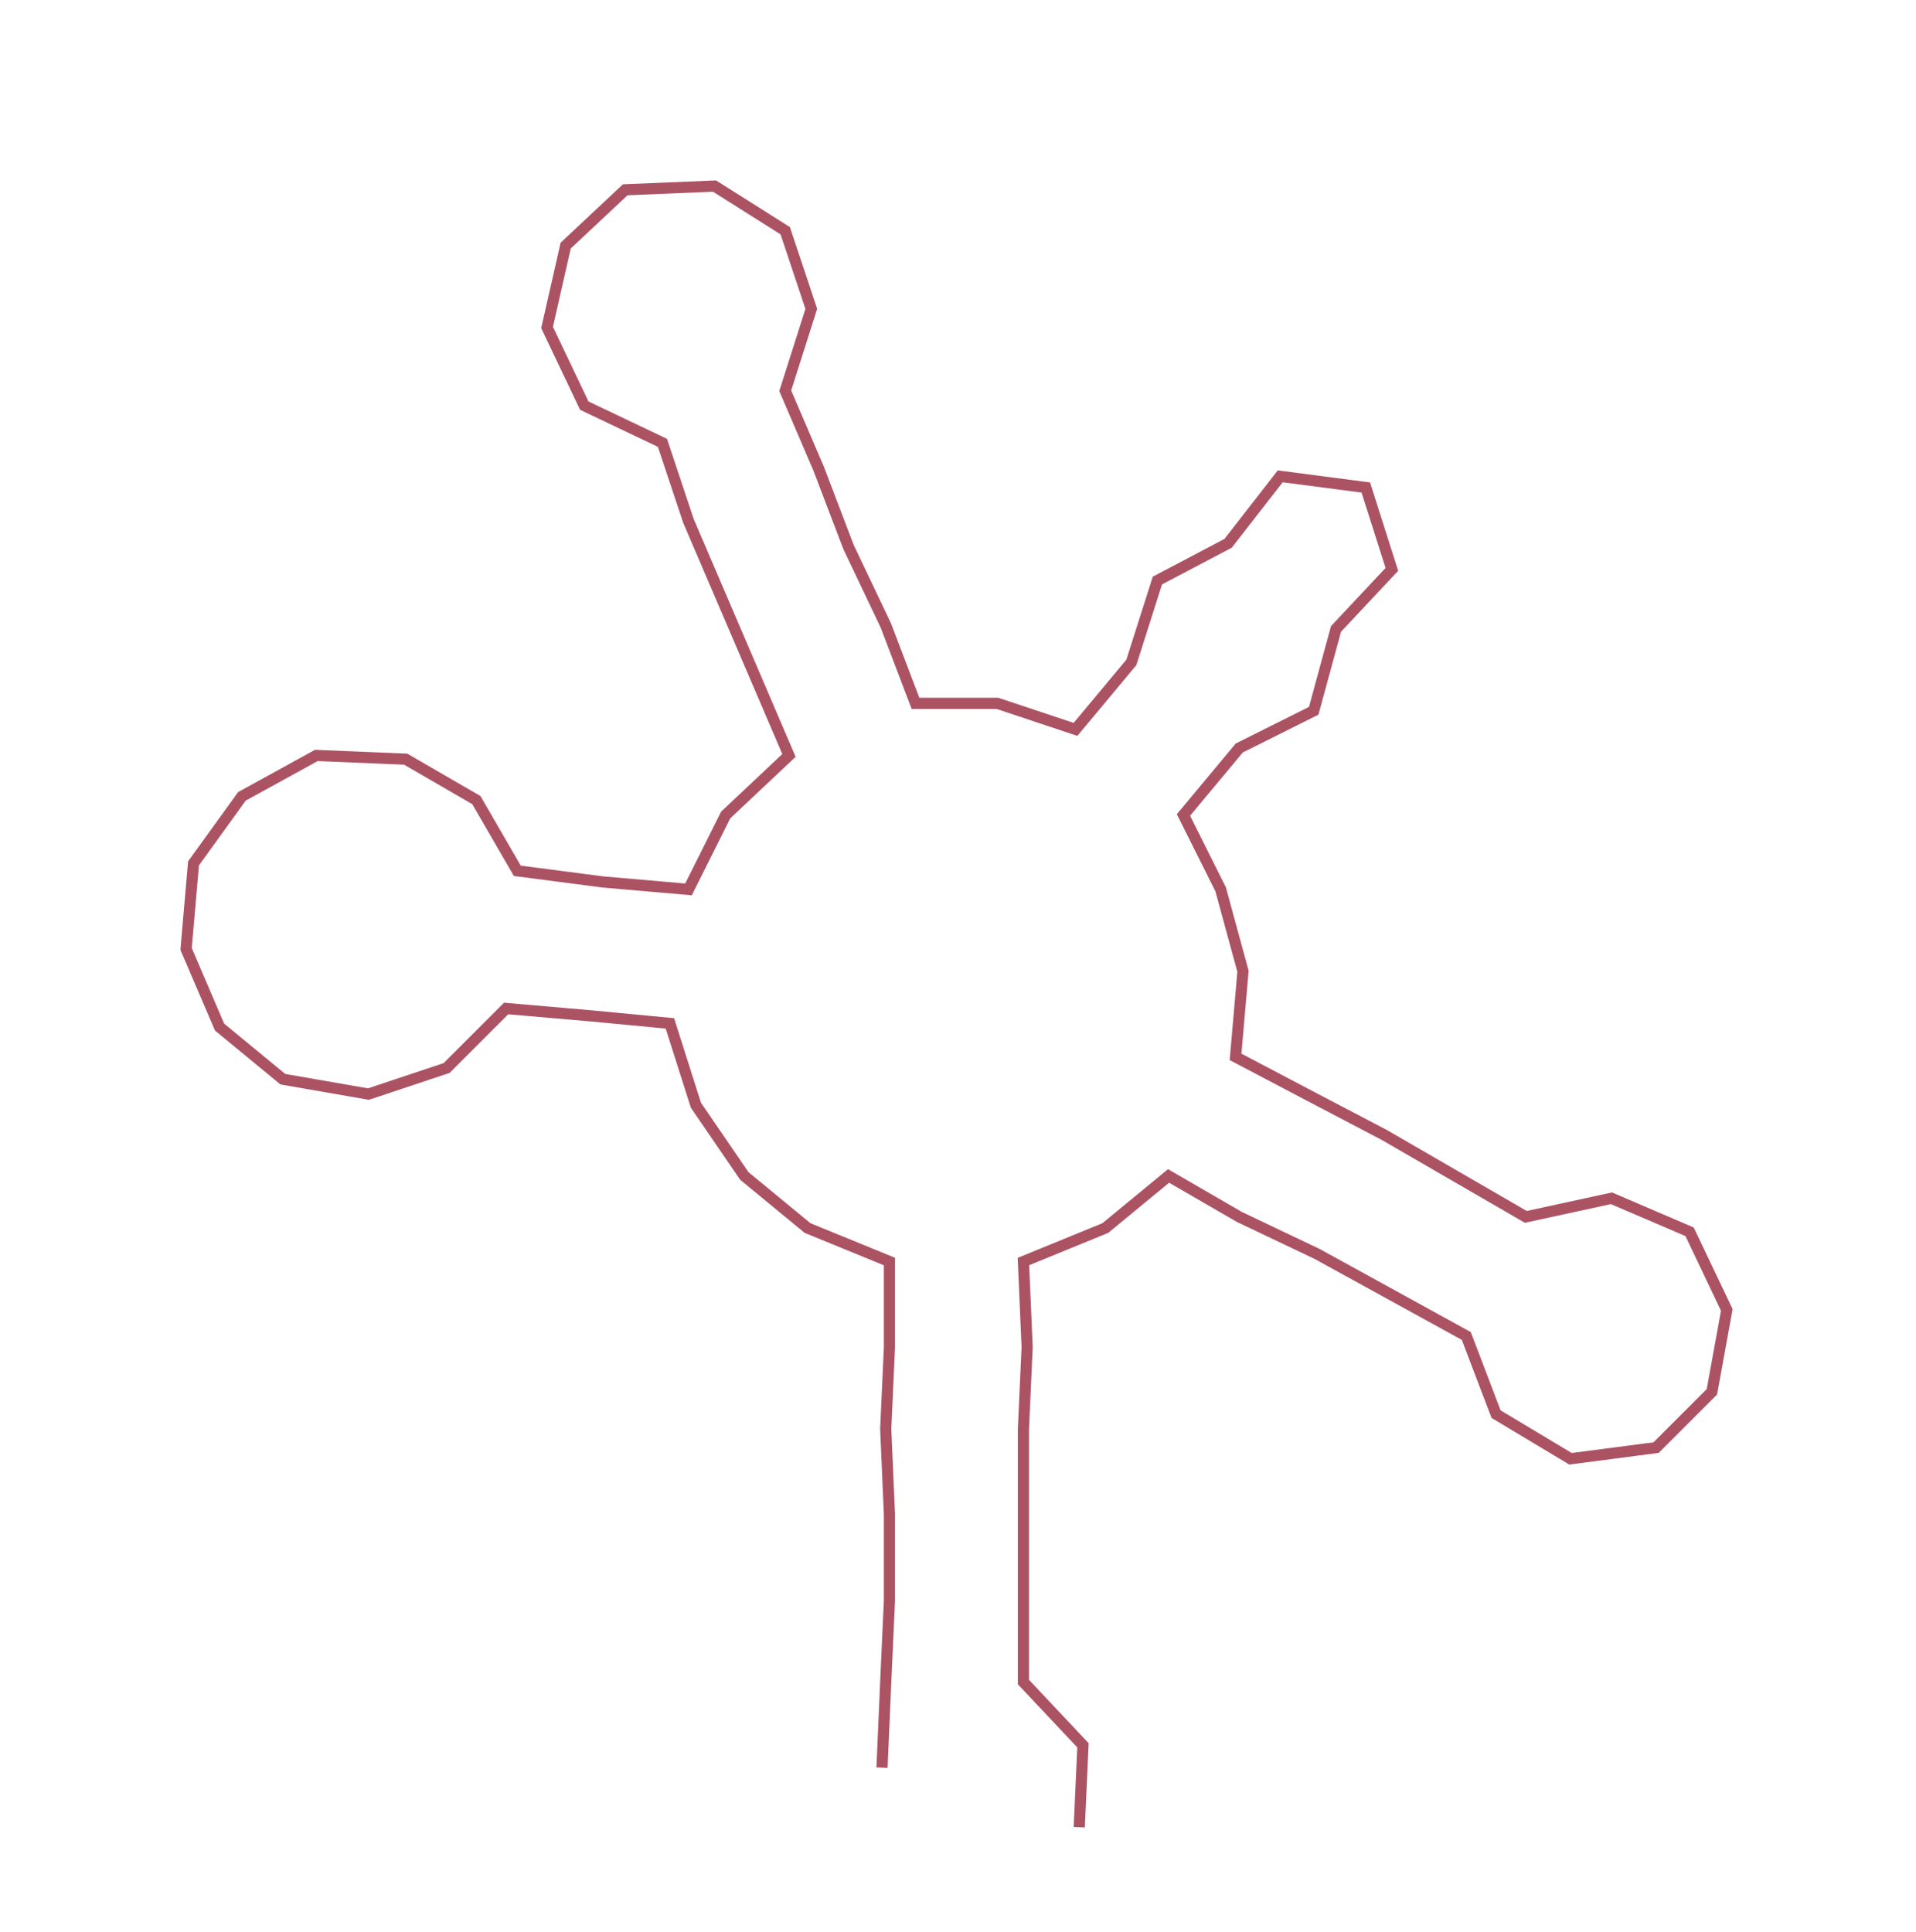 <ns0:svg xmlns:ns0="http://www.w3.org/2000/svg" width="297.445px" height="300px" viewBox="0 0 514.84 519.263"><ns0:path style="stroke:#ac5363;stroke-width:3px;fill:none;" d="M237 475 L237 475 L238 452 L239 430 L239 407 L238 384 L239 362 L239 339 L217 330 L200 316 L187 297 L180 275 L159 273 L136 271 L120 287 L99 294 L76 290 L59 276 L50 255 L52 232 L65 214 L85 203 L109 204 L128 215 L139 234 L162 237 L185 239 L195 219 L212 203 L203 182 L194 161 L185 140 L178 119 L157 109 L147 88 L152 66 L168 51 L192 50 L211 62 L218 83 L211 105 L220 126 L228 147 L238 168 L246 189 L268 189 L289 196 L304 178 L311 156 L330 146 L344 128 L367 131 L374 153 L359 169 L353 191 L333 201 L318 219 L328 239 L334 261 L332 284 L351 294 L372 305 L391 316 L410 327 L433 322 L454 331 L464 352 L460 374 L445 389 L422 392 L402 380 L394 359 L374 348 L354 337 L333 327 L314 316 L297 330 L275 339 L276 362 L275 384 L275 407 L275 430 L275 452 L291 469 L290 491" /></ns0:svg>